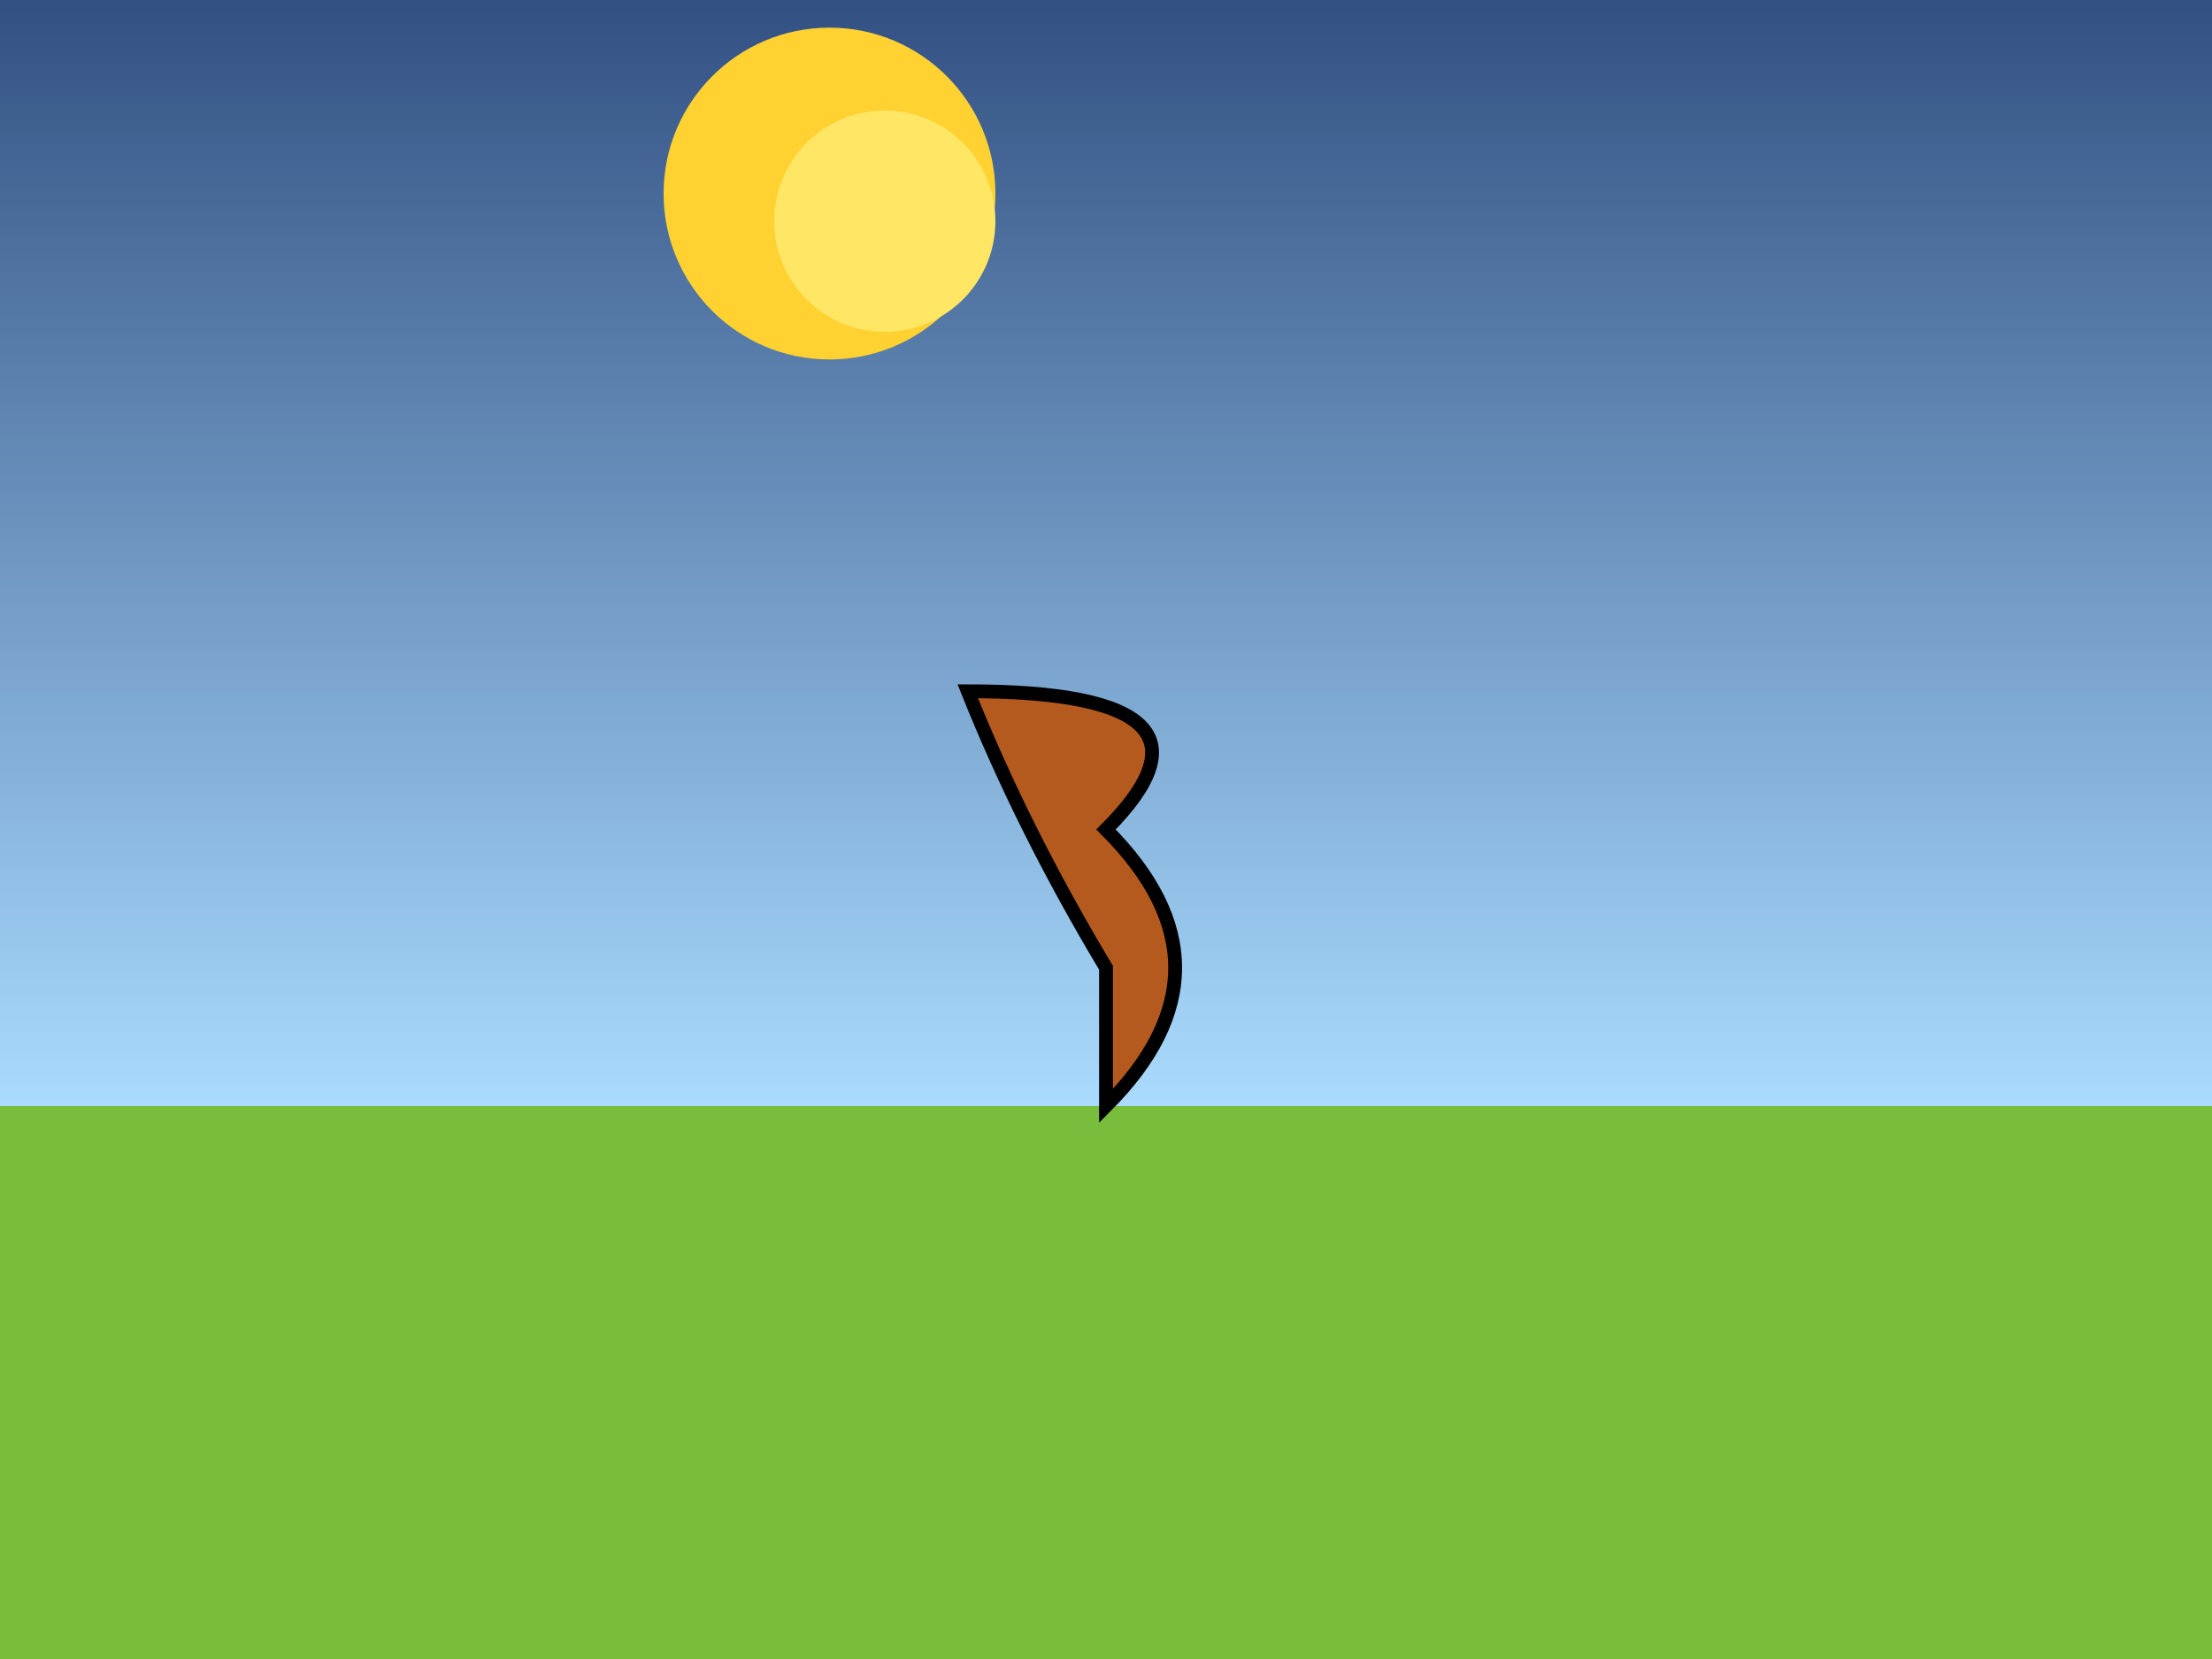 <svg width="800" height="600" xmlns="http://www.w3.org/2000/svg">

  <!-- Sky -->
  <defs>
    <linearGradient id="skyGrad" x1="0%" y1="0%" x2="0%" y2="100%">
      <stop offset="0%" style="stop-color:rgb(50,80,130);stop-opacity:1" />
      <stop offset="100%" style="stop-color:rgb(170,220,255);stop-opacity:1" />
    </linearGradient>
  </defs>
  <rect width="800" height="400" fill="url(#skyGrad)" />

  <!-- Sun -->
  <circle cx="300" cy="70" r="60" fill="rgb(255,210,50)" />
  <circle cx="320" cy="80" r="40" fill="rgb(255,230,100)" />

  <!-- Savannah -->
  <rect x="0" y="400" width="800" height="200" fill="rgb(120,190,60)" />

  <!-- Lion -->
  <path d="M400 350 Q370 300, 350 250 Q450 250, 400 300 Q450 350, 400 400 Z" fill="rgb(180,90,30)" stroke="black" stroke-width="5" />

</svg>